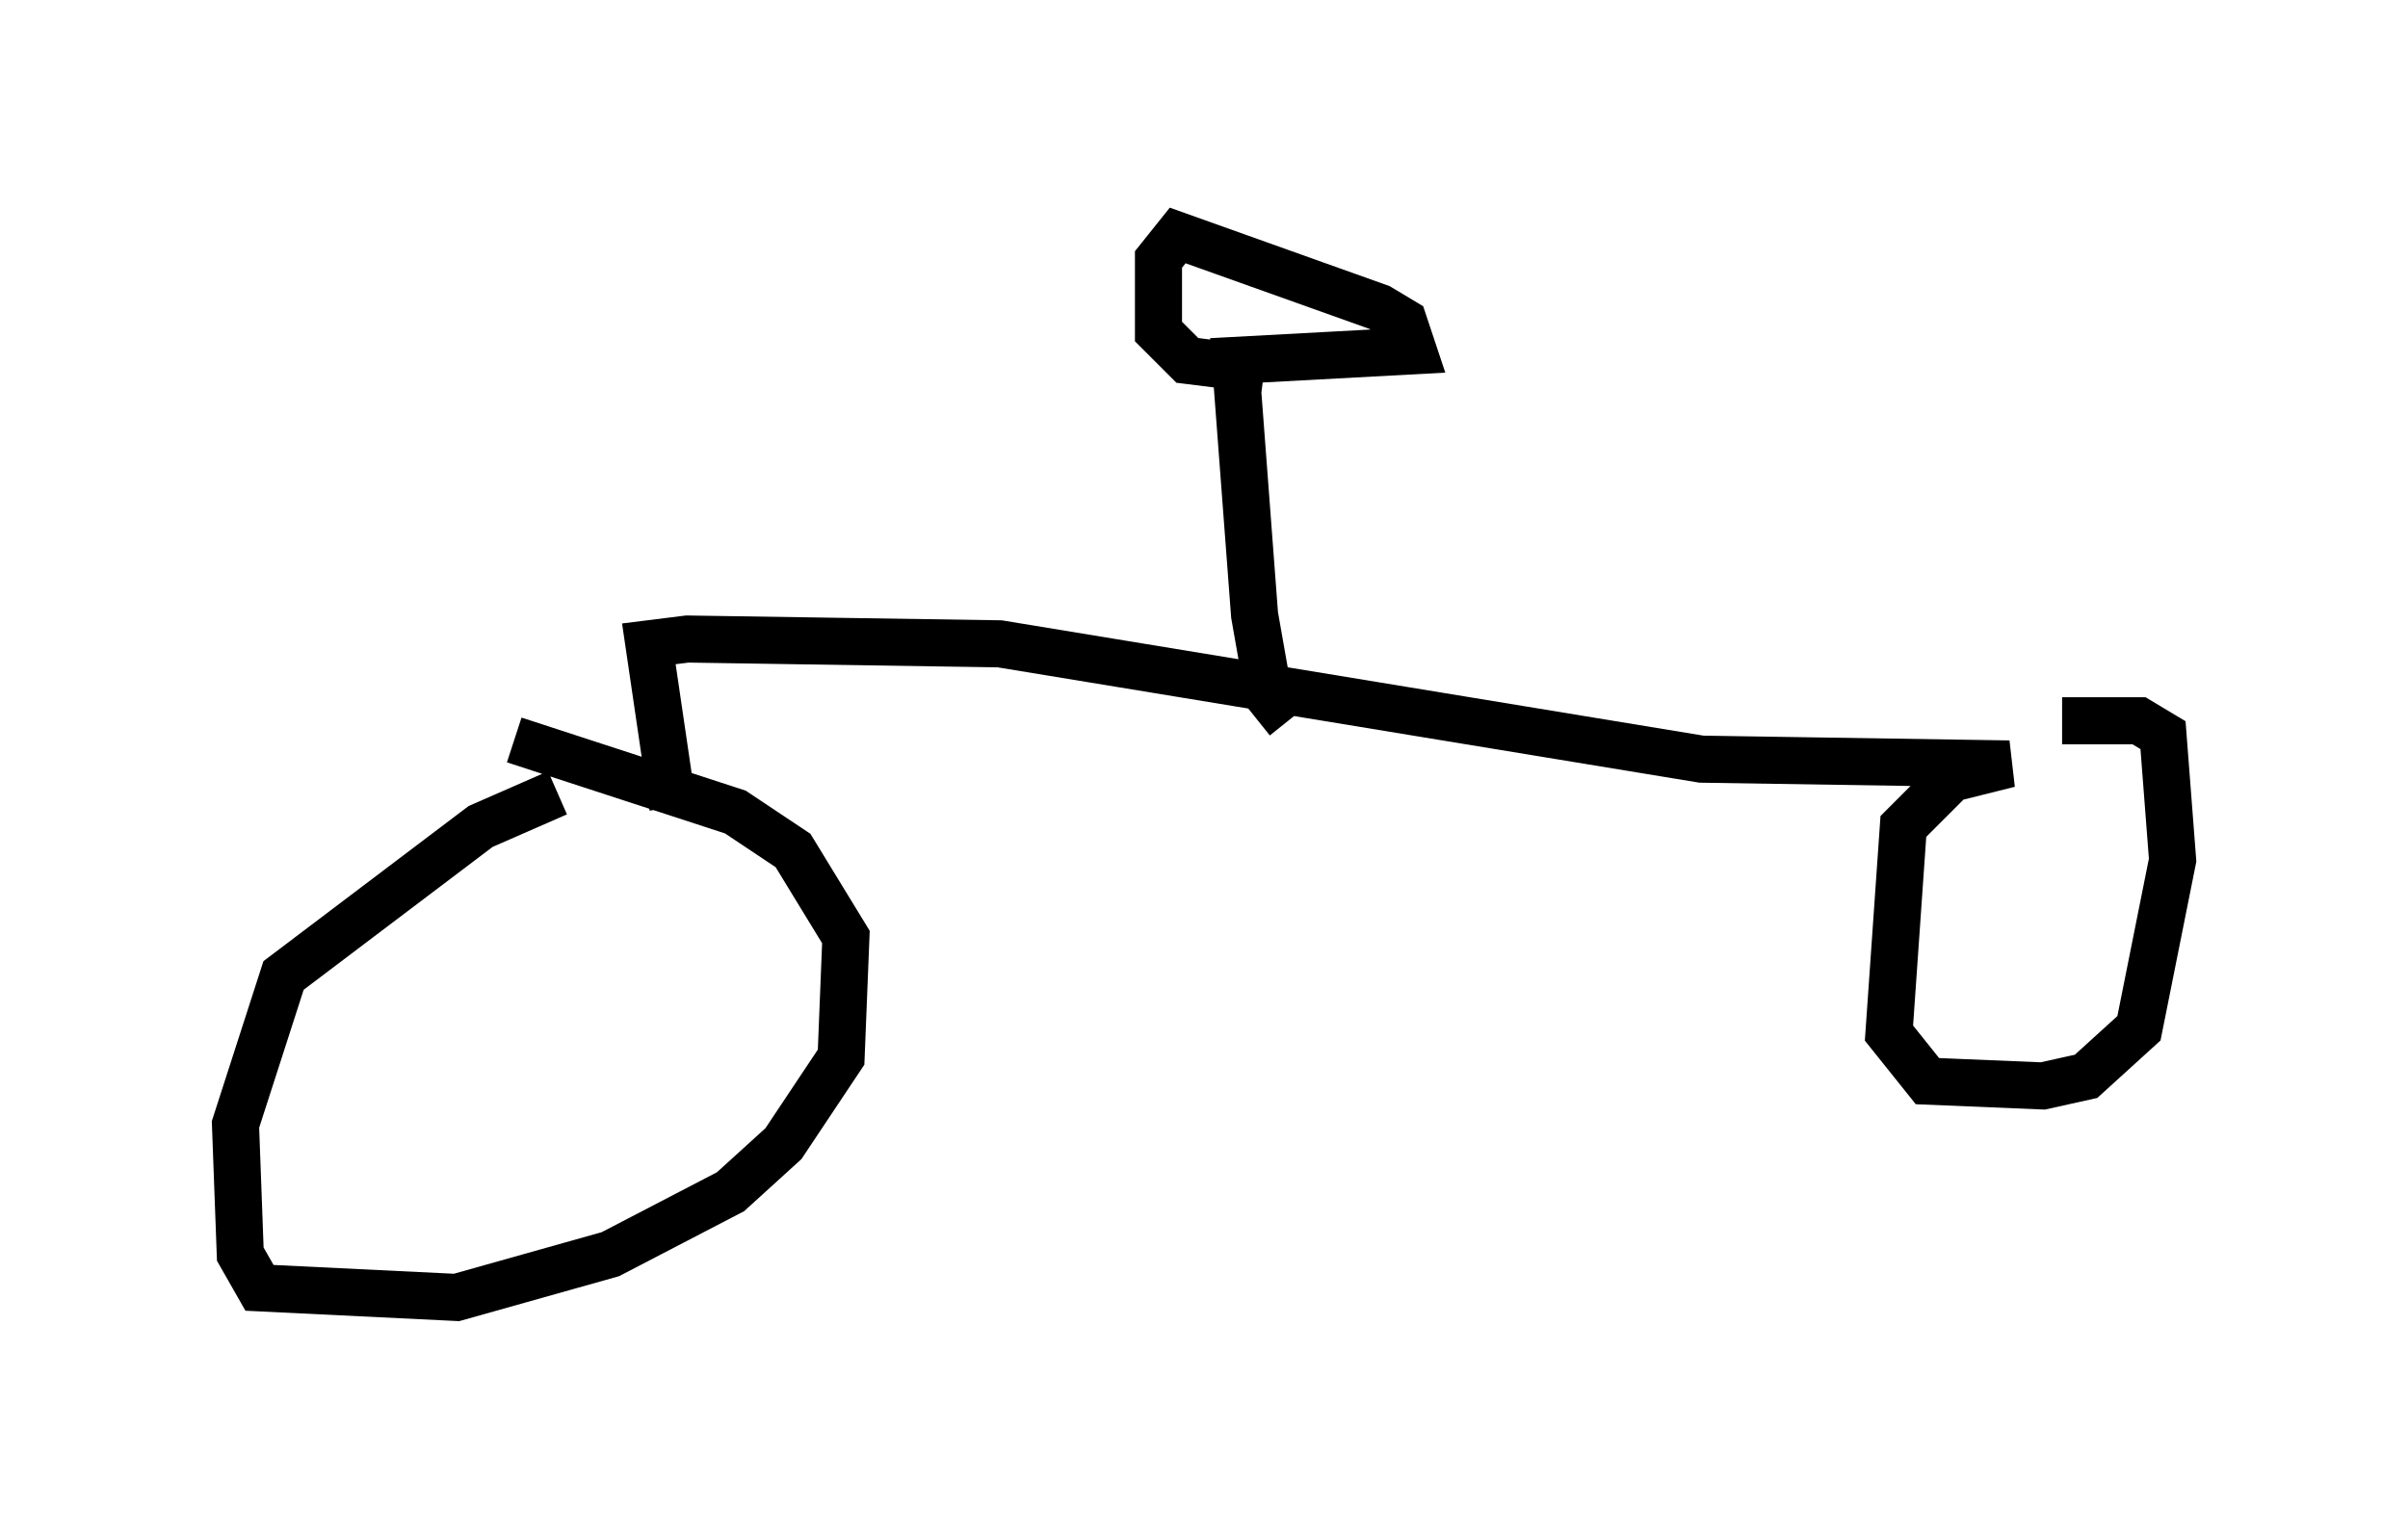 <?xml version="1.0" encoding="utf-8" ?>
<svg baseProfile="full" height="32.561" version="1.1" width="51.14" xmlns="http://www.w3.org/2000/svg" xmlns:ev="http://www.w3.org/2001/xml-events" xmlns:xlink="http://www.w3.org/1999/xlink"><defs /><rect fill="white" height="32.561" width="51.14" x="0" y="0" /><path d="M13.371, 16.944 m-1.531, -0.102 l-1.633, 0.715 -4.185, 3.165 l-1.021, 3.165 0.102, 2.756 l0.408, 0.715 4.185, 0.204 l3.267, -0.919 2.552, -1.327 l1.123, -1.021 1.225, -1.838 l0.102, -2.552 -1.123, -1.838 l-1.225, -0.817 -4.696, -1.531 m3.369, 1.429 l-0.51, -3.471 0.817, -0.102 l6.635, 0.102 14.904, 2.45 l6.533, 0.102 -1.225, 0.306 l-1.021, 1.021 -0.306, 4.39 l0.817, 1.021 2.45, 0.102 l0.919, -0.204 1.123, -1.021 l0.715, -3.573 -0.204, -2.654 l-0.51, -0.306 -1.633, 0.0 m-16.436, 0.0 l-0.408, -0.51 -0.306, -1.735 l-0.408, -5.41 3.777, -0.204 l-0.204, -0.613 -0.51, -0.306 l-4.288, -1.531 -0.408, 0.51 l0.0, 1.531 0.613, 0.613 l1.633, 0.204 " fill="none" stroke="black" stroke-width="1" /></svg>